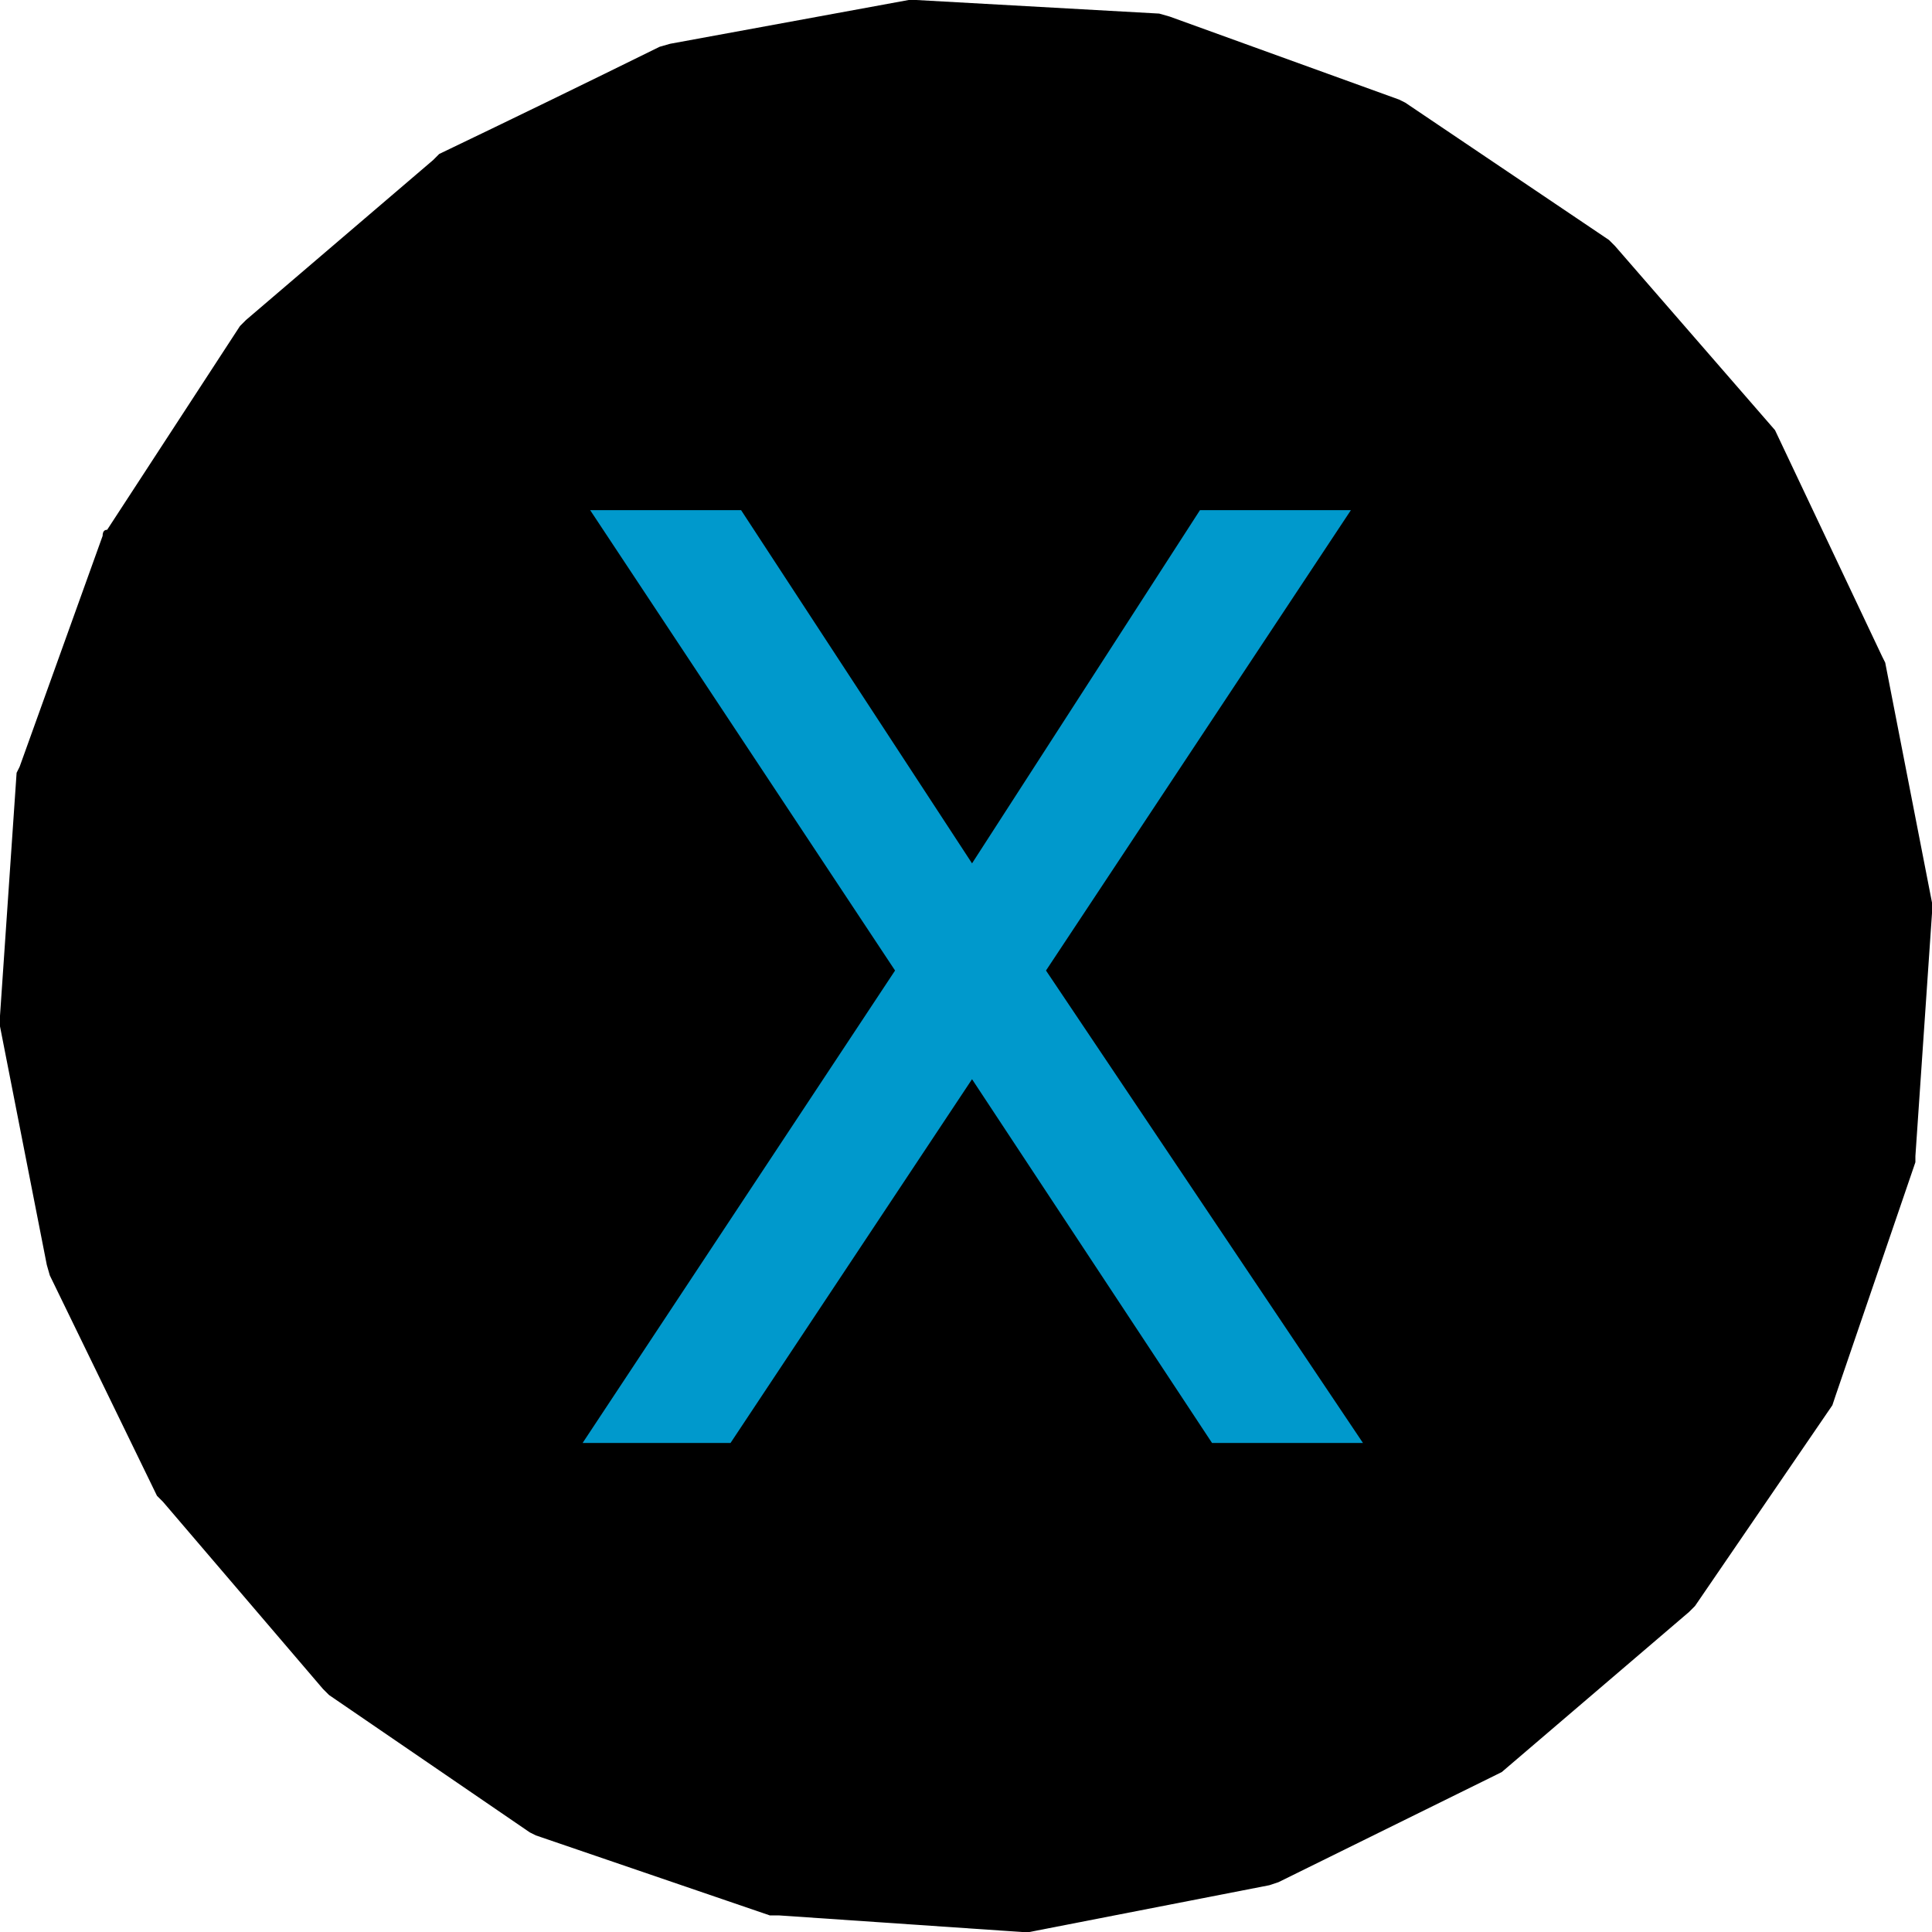 <?xml version="1.0" encoding="UTF-8" standalone="no"?>
<svg xmlns:ffdec="https://www.free-decompiler.com/flash" xmlns:xlink="http://www.w3.org/1999/xlink" ffdec:objectType="shape" height="64.0px" width="64.0px" xmlns="http://www.w3.org/2000/svg">
  <g transform="matrix(1.0, 0.0, 0.0, 1.0, 0.0, 0.0)">
    <path d="M61.9 30.35 L61.35 37.95 58.8 45.35 54.4 51.85 54.4 51.95 48.65 56.8 48.55 56.95 41.6 60.25 33.85 61.8 26.15 61.25 18.75 58.7 12.25 54.3 7.25 48.55 7.25 48.45 3.85 41.5 2.3 33.65 2.85 26.05 5.5 18.65 9.8 12.05 9.9 12.05 15.65 7.05 22.7 3.65 30.45 2.2 38.15 2.65 45.55 5.3 52.2 9.8 57.05 15.45 57.15 15.45 60.35 22.5 61.9 30.35" fill="#282828" fill-rule="evenodd" stroke="none"/>
    <path d="M62.35 21.75 L62.45 21.95 64.0 29.9 64.0 30.25 63.45 38.3 63.45 38.5 60.8 46.25 60.7 46.55 56.15 53.2 55.95 53.4 49.75 58.7 49.55 58.8 42.35 62.35 42.05 62.45 34.1 64.0 33.85 64.0 25.8 63.45 25.5 63.45 17.75 60.8 17.55 60.7 10.9 56.15 10.7 55.95 5.4 49.75 5.2 49.55 1.65 42.25 1.55 41.9 0.0 34.0 0.0 33.65 0.55 25.6 0.65 25.4 3.4 17.75 Q3.4 17.55 3.55 17.55 L7.95 10.8 8.15 10.6 14.35 5.3 14.55 5.1 Q18.2 3.35 21.85 1.55 L22.2 1.45 30.1 0.0 30.35 0.0 38.4 0.45 38.75 0.55 46.35 3.3 46.55 3.4 53.3 7.95 53.5 8.15 58.8 14.25 62.35 21.75" fill="#000000" fill-rule="evenodd" stroke="none"/>
    <path d="M24.2 47.8 L19.3 47.8 29.65 32.15 19.55 16.9 24.55 16.9 32.2 28.6 39.75 16.9 44.75 16.9 34.65 32.15 45.15 47.8 40.15 47.8 32.2 35.75 24.2 47.8" fill="#0099cc" fill-rule="evenodd" stroke="none"/>
  </g>
</svg>
